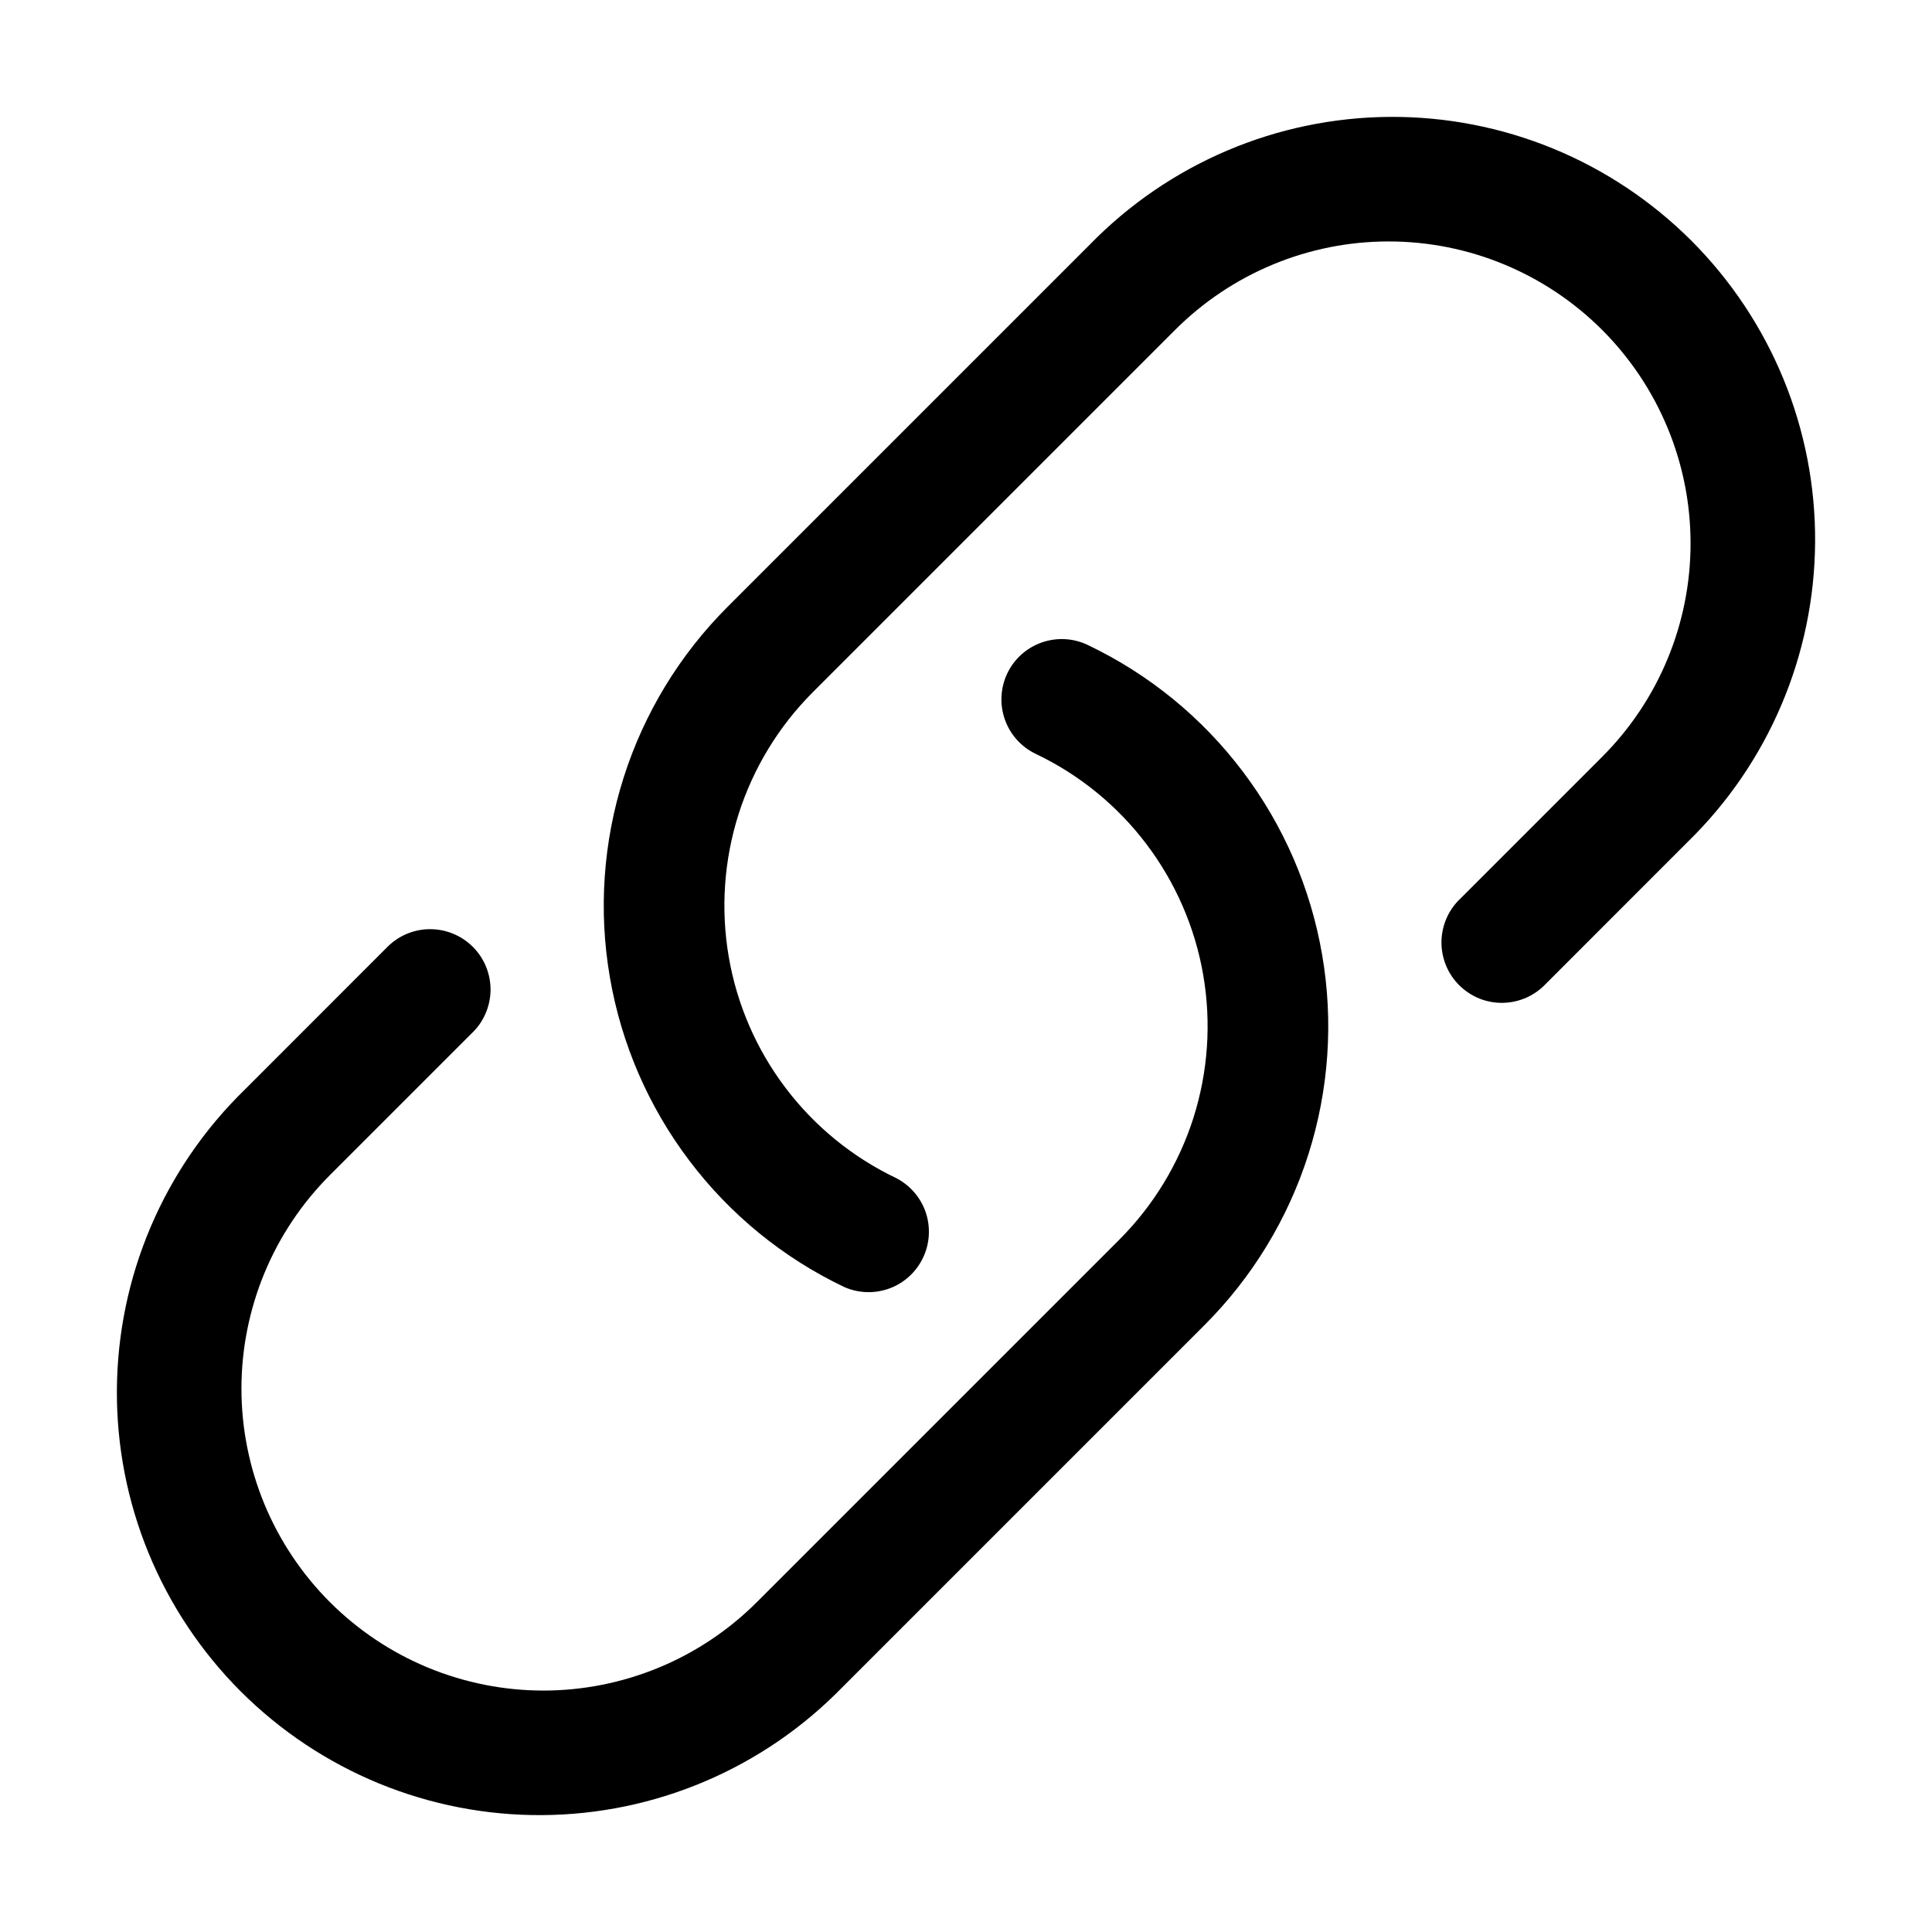 <svg width="32" height="32" viewBox="0 0 32 32" fill="currentColor" xmlns="http://www.w3.org/2000/svg">
    <path fill-rule="evenodd" clip-rule="evenodd" d="M26.536 5.464C26.072 5 25.52 4.631 24.914 4.38C24.307 4.128 23.657 3.999 23 3.999C22.343 3.999 21.693 4.128 21.086 4.38C20.48 4.631 19.928 5 19.464 5.464L13.464 11.464C12.898 12.03 12.476 12.723 12.233 13.485C11.991 14.248 11.935 15.057 12.07 15.846C12.205 16.635 12.527 17.379 13.01 18.017C13.493 18.656 14.122 19.169 14.844 19.513C15.075 19.633 15.251 19.837 15.334 20.083C15.416 20.33 15.4 20.599 15.288 20.833C15.176 21.068 14.977 21.25 14.734 21.34C14.49 21.43 14.22 21.422 13.983 21.317C12.972 20.835 12.092 20.117 11.417 19.223C10.741 18.33 10.29 17.288 10.101 16.184C9.911 15.08 9.99 13.947 10.329 12.88C10.668 11.813 11.259 10.842 12.051 10.051L18.051 4.051C18.698 3.387 19.47 2.858 20.323 2.495C21.175 2.132 22.092 1.942 23.019 1.936C23.945 1.93 24.864 2.108 25.722 2.46C26.579 2.812 27.358 3.331 28.014 3.986C28.669 4.642 29.188 5.421 29.54 6.278C29.892 7.136 30.07 8.054 30.064 8.981C30.058 9.908 29.868 10.825 29.505 11.677C29.142 12.53 28.613 13.303 27.949 13.949L25.607 16.292C25.515 16.39 25.405 16.469 25.282 16.524C25.159 16.578 25.027 16.608 24.893 16.61C24.758 16.613 24.625 16.588 24.5 16.538C24.376 16.487 24.263 16.412 24.168 16.317C24.073 16.223 23.998 16.109 23.948 15.985C23.898 15.86 23.873 15.727 23.875 15.593C23.878 15.458 23.907 15.326 23.962 15.203C24.016 15.081 24.095 14.97 24.193 14.879L26.536 12.536C27 12.072 27.369 11.521 27.62 10.914C27.872 10.307 28.001 9.657 28.001 9C28.001 8.343 27.872 7.693 27.62 7.086C27.369 6.48 27 5.928 26.536 5.464ZM16.684 11.153C16.798 10.914 17.003 10.73 17.253 10.642C17.503 10.554 17.778 10.568 18.017 10.683C19.028 11.165 19.908 11.883 20.583 12.777C21.259 13.67 21.71 14.712 21.899 15.816C22.089 16.92 22.01 18.053 21.671 19.12C21.332 20.187 20.741 21.158 19.949 21.949L13.949 27.949C13.302 28.613 12.53 29.142 11.677 29.505C10.825 29.868 9.908 30.058 8.981 30.064C8.054 30.07 7.136 29.892 6.278 29.54C5.421 29.188 4.642 28.669 3.986 28.014C3.331 27.358 2.812 26.579 2.46 25.722C2.108 24.864 1.93 23.946 1.936 23.019C1.942 22.092 2.132 21.175 2.495 20.323C2.858 19.47 3.387 18.698 4.051 18.051L6.393 15.708C6.485 15.61 6.595 15.531 6.718 15.476C6.841 15.422 6.973 15.392 7.107 15.39C7.242 15.388 7.375 15.412 7.499 15.463C7.624 15.513 7.737 15.588 7.832 15.683C7.927 15.778 8.002 15.891 8.052 16.015C8.102 16.14 8.127 16.273 8.125 16.407C8.122 16.542 8.093 16.674 8.038 16.797C7.984 16.919 7.905 17.03 7.807 17.121L5.464 19.464C5 19.928 4.631 20.48 4.38 21.086C4.129 21.693 3.999 22.343 3.999 23C3.999 23.657 4.129 24.307 4.38 24.914C4.631 25.52 5 26.072 5.464 26.536C5.928 27 6.48 27.369 7.086 27.62C7.693 27.871 8.343 28.001 9 28.001C9.657 28.001 10.307 27.871 10.914 27.62C11.52 27.369 12.072 27 12.536 26.536L18.536 20.536C19.102 19.971 19.524 19.277 19.767 18.515C20.009 17.752 20.065 16.943 19.93 16.154C19.795 15.365 19.472 14.621 18.99 13.983C18.507 13.344 17.878 12.831 17.156 12.487C17.037 12.43 16.931 12.351 16.843 12.253C16.755 12.156 16.688 12.042 16.644 11.918C16.6 11.794 16.581 11.663 16.588 11.532C16.595 11.4 16.627 11.272 16.684 11.153Z" />
</svg>